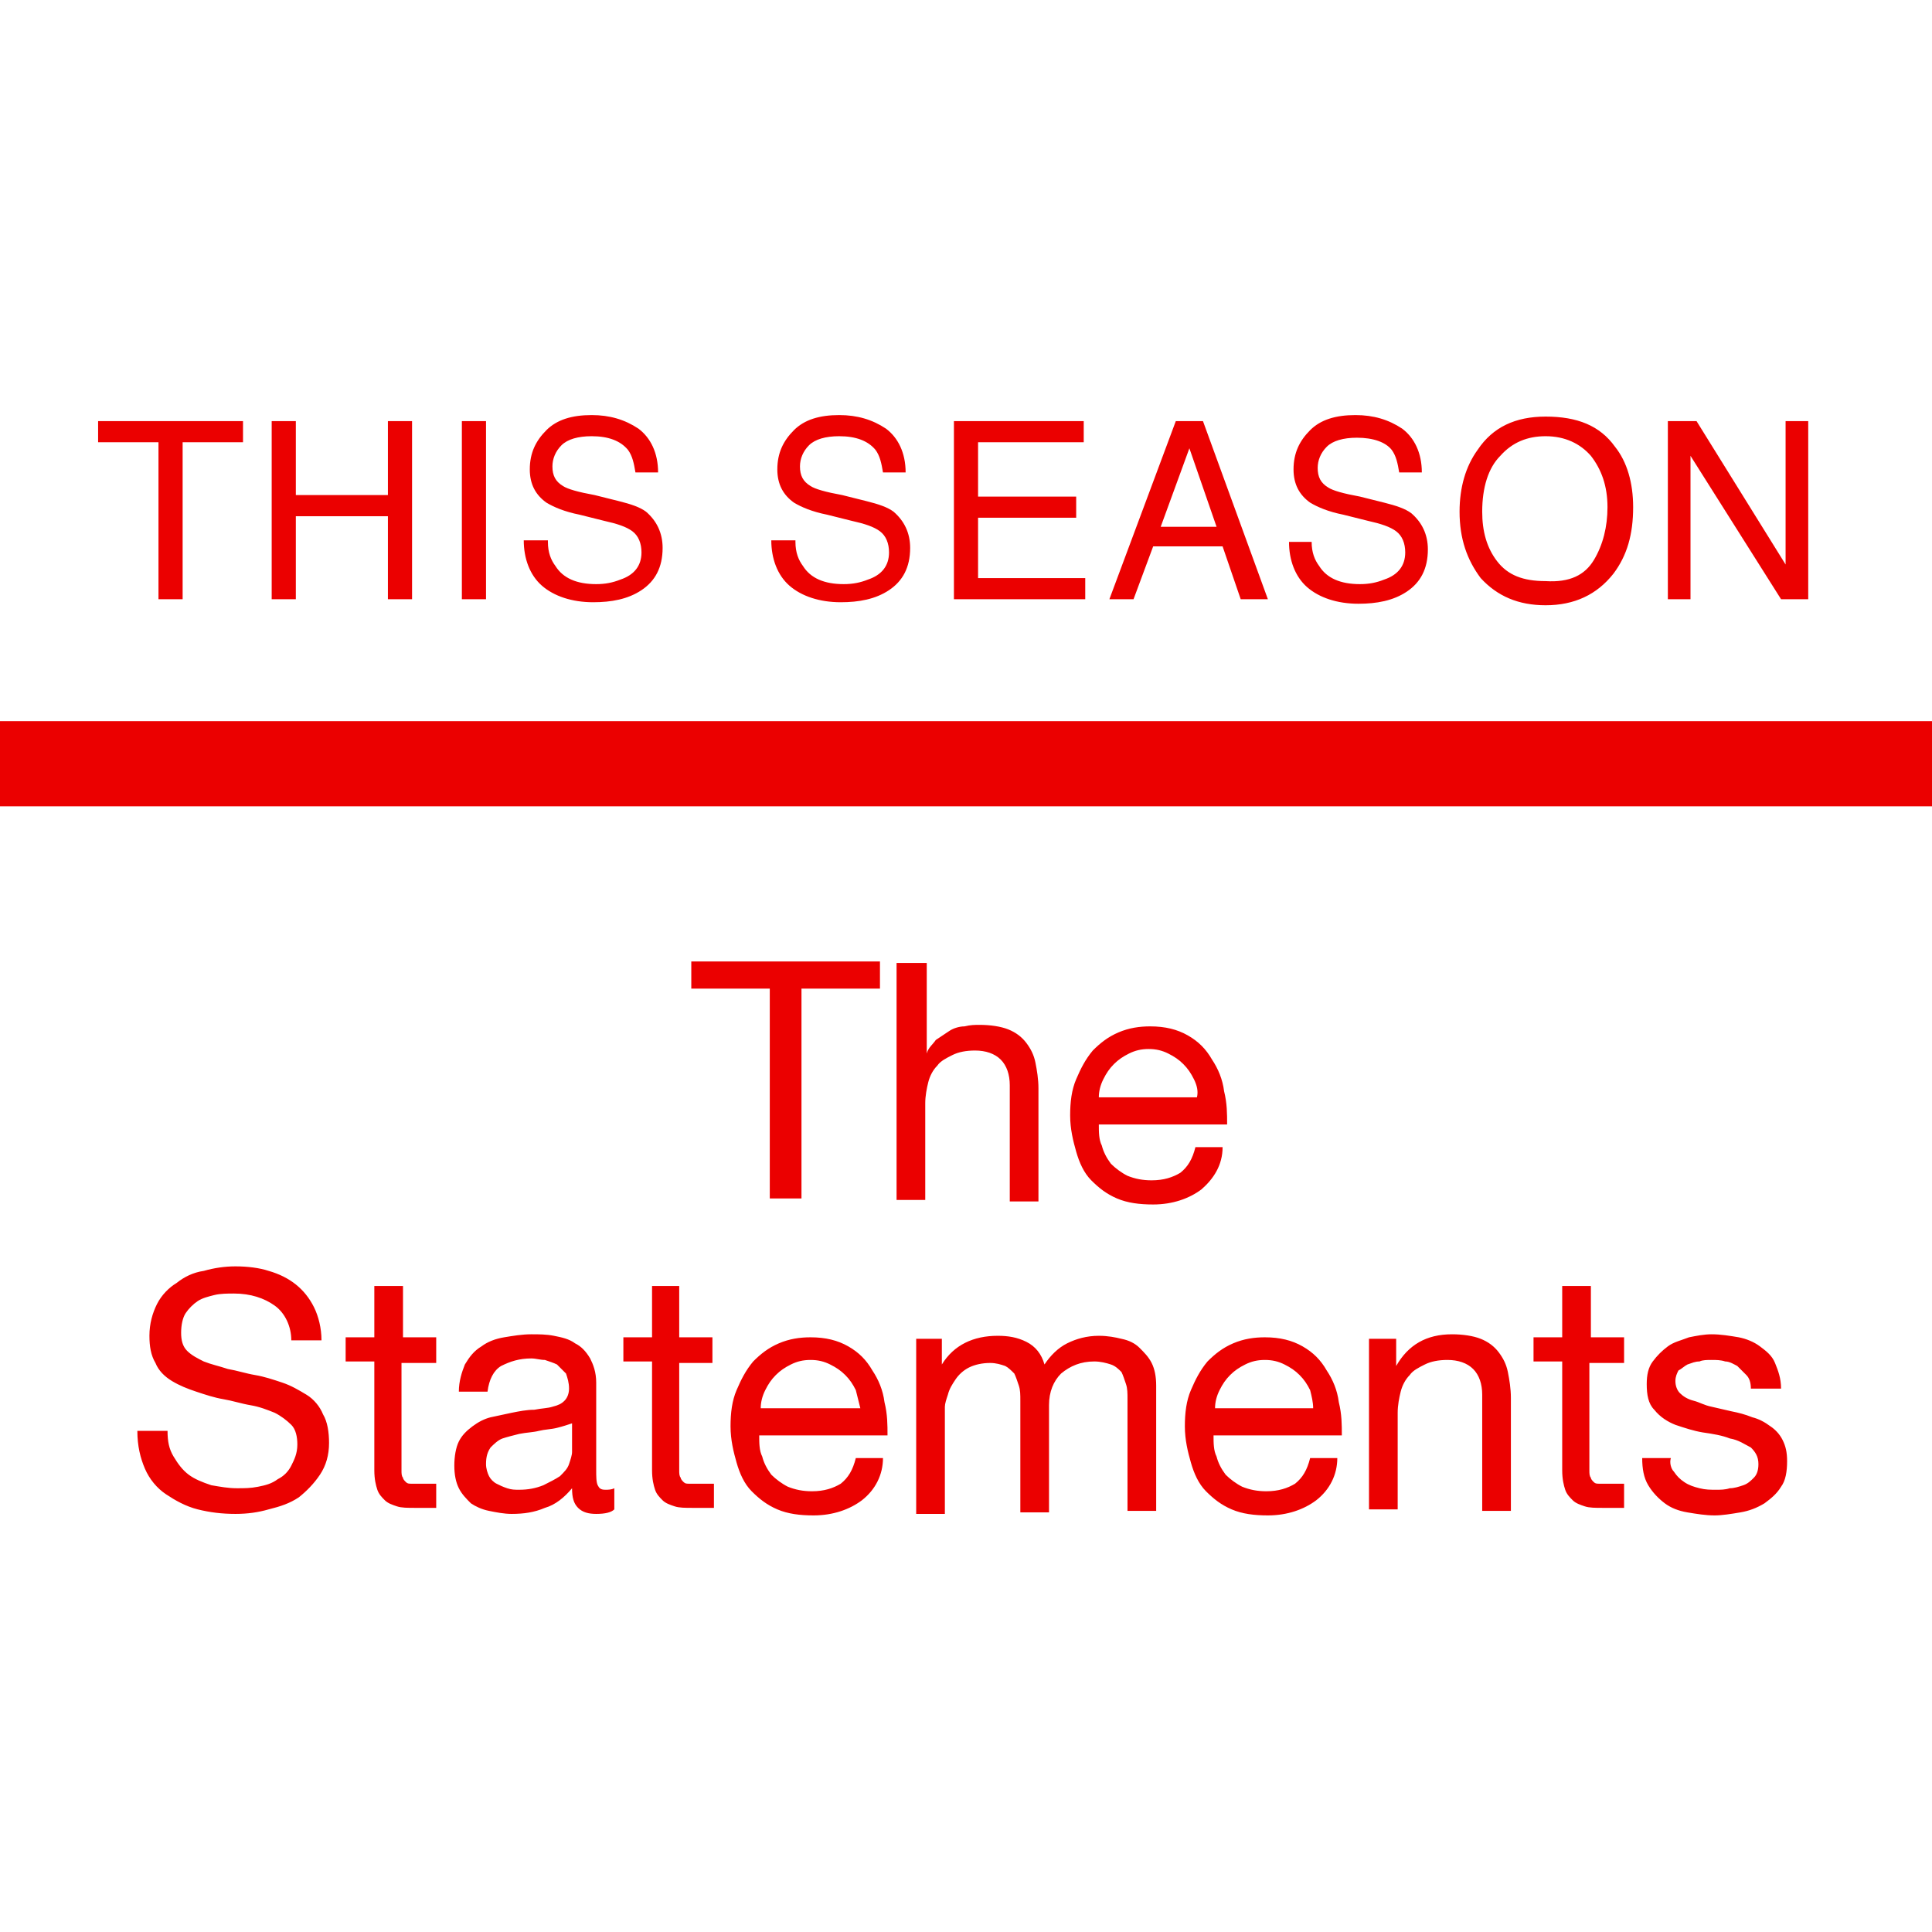 <svg id="Layer_1" xmlns="http://www.w3.org/2000/svg" viewBox="0 0 128 128"><style>.st0{fill:#eb0000}.st1{fill:none;stroke:#eb0000;stroke-width:5.641;stroke-miterlimit:10}</style><path class="st0" d="M16.1 27.9v1.4h-4v10.4h-1.6V29.3h-4v-1.4h9.6zM18 27.9h1.6v4.9h6.1v-4.9h1.6v11.8h-1.6v-5.5h-6.1v5.5H18V27.9zM30.6 27.9h1.6v11.8h-1.6V27.9zM36.3 35.9c0 .7.2 1.2.5 1.6.5.8 1.4 1.2 2.7 1.2.6 0 1.1-.1 1.6-.3.9-.3 1.4-.9 1.4-1.8 0-.6-.2-1.1-.6-1.4-.4-.3-1-.5-1.9-.7l-1.6-.4c-1-.2-1.7-.5-2.2-.8-.7-.5-1.1-1.2-1.1-2.2 0-1.1.4-1.9 1.1-2.6.7-.7 1.7-1 3-1 1.2 0 2.2.3 3.1.9.8.6 1.3 1.6 1.3 2.9h-1.5c-.1-.6-.2-1.1-.5-1.5-.5-.6-1.3-.9-2.4-.9-.9 0-1.6.2-2 .6-.4.4-.6.9-.6 1.4 0 .6.2 1 .7 1.3.3.2 1 .4 2.1.6l1.6.4c.8.2 1.4.4 1.8.7.7.6 1.1 1.4 1.1 2.4 0 1.3-.5 2.2-1.4 2.8-.9.6-2 .8-3.2.8-1.4 0-2.6-.4-3.4-1.1-.8-.7-1.2-1.8-1.2-3h1.6zM52.7 35.9c0 .7.2 1.2.5 1.6.5.8 1.4 1.2 2.7 1.2.6 0 1.1-.1 1.6-.3.9-.3 1.4-.9 1.4-1.8 0-.6-.2-1.1-.6-1.4-.4-.3-1-.5-1.9-.7l-1.6-.4c-1-.2-1.7-.5-2.2-.8-.7-.5-1.1-1.2-1.1-2.2 0-1.1.4-1.9 1.1-2.6.7-.7 1.7-1 3-1 1.2 0 2.2.3 3.1.9.8.6 1.3 1.6 1.3 2.9h-1.5c-.1-.6-.2-1.1-.5-1.5-.5-.6-1.3-.9-2.4-.9-.9 0-1.6.2-2 .6-.4.4-.6.9-.6 1.4 0 .6.2 1 .7 1.3.3.2 1 .4 2.1.6l1.6.4c.8.2 1.4.4 1.8.7.7.6 1.1 1.4 1.1 2.4 0 1.3-.5 2.2-1.4 2.8-.9.6-2 .8-3.2.8-1.4 0-2.6-.4-3.4-1.1-.8-.7-1.2-1.8-1.2-3h1.6zM63.2 27.9h8.6v1.4h-7v3.6h6.5v1.4h-6.5v4h7.1v1.4h-8.7V27.9zM77.9 27.9h1.8L84 39.7h-1.8L81 36.2h-4.6l-1.3 3.5h-1.6l4.4-11.8zm2.7 7l-1.8-5.2-1.9 5.2h3.7zM86.9 35.9c0 .7.2 1.2.5 1.6.5.8 1.4 1.2 2.7 1.2.6 0 1.1-.1 1.6-.3.9-.3 1.4-.9 1.4-1.8 0-.6-.2-1.1-.6-1.4-.4-.3-1-.5-1.9-.7l-1.6-.4c-1-.2-1.7-.5-2.2-.8-.7-.5-1.1-1.2-1.1-2.2 0-1.1.4-1.9 1.1-2.6.7-.7 1.7-1 3-1 1.2 0 2.2.3 3.1.9.8.6 1.3 1.6 1.3 2.9h-1.5c-.1-.6-.2-1.1-.5-1.5-.4-.5-1.2-.8-2.3-.8-.9 0-1.6.2-2 .6-.4.4-.6.9-.6 1.4 0 .6.2 1 .7 1.3.3.2 1 .4 2.1.6l1.6.4c.8.2 1.4.4 1.8.7.7.6 1.1 1.4 1.1 2.4 0 1.3-.5 2.2-1.4 2.8-.9.6-2 .8-3.2.8-1.4 0-2.6-.4-3.4-1.1-.8-.7-1.2-1.8-1.2-3h1.5zM107 29.6c.8 1 1.2 2.4 1.2 4 0 1.8-.4 3.2-1.3 4.4-1.1 1.4-2.6 2.1-4.5 2.1-1.8 0-3.2-.6-4.3-1.8-.9-1.2-1.4-2.6-1.4-4.4 0-1.6.4-3 1.2-4.1 1-1.5 2.5-2.2 4.5-2.2 2.1 0 3.6.6 4.6 2zm-1.4 7.5c.6-1 .9-2.2.9-3.5 0-1.4-.4-2.5-1.1-3.4-.7-.8-1.7-1.3-3-1.3-1.2 0-2.2.4-3 1.3-.8.8-1.2 2.1-1.2 3.7 0 1.3.3 2.4 1 3.3.7.9 1.7 1.3 3.2 1.3 1.6.1 2.6-.4 3.2-1.4zM110.5 27.9h1.9l5.9 9.5v-9.5h1.5v11.8H118l-6-9.5v9.5h-1.5V27.9z"/><path class="st1" d="M0 50.6h128"/><g><path class="st0" d="M45.8 65.5v-1.8h12.5v1.8h-5.2v13.9H51V65.5h-5.2zM61.4 63.8v6c.1-.4.4-.6.6-.9l.9-.6c.3-.2.7-.3 1-.3.4-.1.7-.1 1-.1.7 0 1.4.1 1.9.3.5.2.9.5 1.2.9.3.4.5.8.6 1.3.1.5.2 1.1.2 1.7v7.5h-1.9v-7.7c0-.7-.2-1.3-.6-1.7-.4-.4-1-.6-1.7-.6-.6 0-1.1.1-1.5.3-.4.2-.8.4-1 .7-.3.3-.5.7-.6 1.1-.1.4-.2.9-.2 1.4v6.4h-1.9V63.8h2zM79.6 78.8c-.8.6-1.9 1-3.2 1-.9 0-1.7-.1-2.4-.4-.7-.3-1.2-.7-1.7-1.2s-.8-1.2-1-1.9c-.2-.7-.4-1.5-.4-2.4 0-.9.1-1.7.4-2.4.3-.7.6-1.3 1.1-1.9.5-.5 1-.9 1.7-1.2.7-.3 1.4-.4 2.1-.4 1 0 1.8.2 2.5.6.7.4 1.2.9 1.6 1.6.4.6.7 1.3.8 2.1.2.8.2 1.5.2 2.2h-8.5c0 .5 0 1 .2 1.4.1.4.3.8.6 1.2.3.3.7.6 1.1.8.5.2 1 .3 1.6.3.8 0 1.4-.2 1.9-.5.5-.4.8-.9 1-1.7H81c0 1.2-.6 2.1-1.4 2.8zm-.5-7.3c-.2-.4-.4-.7-.7-1-.3-.3-.6-.5-1-.7-.4-.2-.8-.3-1.3-.3s-.9.1-1.3.3c-.4.2-.7.4-1 .7-.3.3-.5.6-.7 1-.2.4-.3.8-.3 1.2h6.5c.1-.4 0-.8-.2-1.2zM18.2 86.5c-.7-.5-1.6-.8-2.7-.8-.4 0-.9 0-1.3.1s-.8.2-1.1.4c-.3.2-.6.5-.8.8-.2.3-.3.8-.3 1.3s.1.9.4 1.2c.3.3.7.5 1.1.7.5.2 1 .3 1.6.5.6.1 1.2.3 1.8.4.6.1 1.2.3 1.8.5.6.2 1.1.5 1.6.8.5.3.9.8 1.1 1.3.3.5.4 1.2.4 1.9 0 .8-.2 1.5-.6 2.1-.4.6-.9 1.1-1.4 1.5-.6.4-1.2.6-2 .8-.7.2-1.4.3-2.2.3-.9 0-1.7-.1-2.5-.3-.8-.2-1.5-.6-2.1-1-.6-.4-1.1-1-1.4-1.7-.3-.7-.5-1.5-.5-2.5h2c0 .7.1 1.2.4 1.7.3.5.6.9 1 1.2.4.3.9.5 1.5.7.6.1 1.1.2 1.7.2.5 0 .9 0 1.4-.1.5-.1.9-.2 1.3-.5.4-.2.7-.5.9-.9.2-.4.4-.8.4-1.4 0-.5-.1-1-.4-1.3-.3-.3-.7-.6-1.1-.8-.5-.2-1-.4-1.6-.5-.6-.1-1.2-.3-1.8-.4-.6-.1-1.2-.3-1.8-.5-.6-.2-1.1-.4-1.6-.7-.5-.3-.9-.7-1.1-1.2-.3-.5-.4-1.1-.4-1.8 0-.8.2-1.5.5-2.1.3-.6.8-1.1 1.3-1.4.5-.4 1.1-.7 1.8-.8.7-.2 1.4-.3 2.1-.3.8 0 1.6.1 2.2.3.7.2 1.3.5 1.8.9s.9.9 1.2 1.5c.3.6.5 1.4.5 2.2h-2c0-.9-.4-1.8-1.1-2.3zM28.9 88.7v1.6h-2.3v7.1c0 .2 0 .4.1.5 0 .1.1.2.2.3.1.1.2.1.4.1h1.6v1.6h-1.4c-.5 0-.9 0-1.2-.1-.3-.1-.6-.2-.8-.4-.2-.2-.4-.4-.5-.7-.1-.3-.2-.7-.2-1.3v-7.2h-1.9v-1.6h1.9v-3.4h1.9v3.4h2.2zM39.5 100.3c-.5 0-.9-.1-1.2-.4-.3-.3-.4-.7-.4-1.3-.5.6-1.1 1.1-1.8 1.3-.7.3-1.4.4-2.2.4-.5 0-1-.1-1.5-.2s-.9-.3-1.2-.5c-.3-.3-.6-.6-.8-1-.2-.4-.3-.9-.3-1.5s.1-1.2.3-1.6c.2-.4.5-.7.9-1 .4-.3.8-.5 1.2-.6.5-.1.9-.2 1.4-.3.5-.1 1-.2 1.5-.2.5-.1.9-.1 1.2-.2.4-.1.6-.2.8-.4.2-.2.3-.5.3-.8 0-.4-.1-.7-.2-1l-.6-.6c-.2-.1-.5-.2-.8-.3-.3 0-.6-.1-.9-.1-.8 0-1.4.2-2 .5-.5.3-.8.9-.9 1.7h-1.9c0-.7.2-1.3.4-1.8.3-.5.6-.9 1.1-1.2.4-.3.9-.5 1.5-.6.6-.1 1.2-.2 1.8-.2.5 0 1 0 1.5.1s1 .2 1.4.5c.4.2.7.5 1 1 .2.4.4.9.4 1.6v5.8c0 .4 0 .8.1 1 .1.2.2.3.5.3.2 0 .4 0 .6-.1v1.4c-.2.2-.6.3-1.2.3zm-2.6-5.7c-.4.1-.8.1-1.2.2-.4.1-.8.1-1.3.2-.4.1-.8.2-1.1.3-.3.1-.6.4-.8.6-.2.3-.3.6-.3 1.1 0 .3.1.6.2.8.1.2.3.4.5.5.2.1.4.2.7.3.3.1.5.1.8.1.6 0 1.1-.1 1.6-.3.4-.2.8-.4 1.1-.6.3-.3.5-.5.6-.8.1-.3.2-.6.2-.8v-1.9c-.3.1-.6.2-1 .3zM47.2 88.7v1.6H45v7.1c0 .2 0 .4.1.5 0 .1.1.2.2.3.1.1.2.1.4.1h1.6v1.6h-1.4c-.5 0-.9 0-1.2-.1-.3-.1-.6-.2-.8-.4-.2-.2-.4-.4-.5-.7-.1-.3-.2-.7-.2-1.3v-7.2h-1.9v-1.6h1.9v-3.4H45v3.4h2.2zM57.1 99.4c-.8.6-1.9 1-3.2 1-.9 0-1.7-.1-2.4-.4-.7-.3-1.2-.7-1.7-1.2s-.8-1.2-1-1.9-.4-1.5-.4-2.4c0-.9.1-1.7.4-2.4.3-.7.6-1.3 1.1-1.9.5-.5 1-.9 1.7-1.2.7-.3 1.4-.4 2.1-.4 1 0 1.8.2 2.5.6.7.4 1.2.9 1.6 1.6.4.6.7 1.3.8 2.1.2.8.2 1.5.2 2.2h-8.5c0 .5 0 1 .2 1.4.1.4.3.8.6 1.2.3.3.7.6 1.1.8.5.2 1 .3 1.6.3.8 0 1.4-.2 1.9-.5.5-.4.8-.9 1-1.7h1.8c0 1.1-.5 2.1-1.4 2.8zm-.4-7.3c-.2-.4-.4-.7-.7-1s-.6-.5-1-.7c-.4-.2-.8-.3-1.3-.3s-.9.1-1.3.3c-.4.2-.7.4-1 .7-.3.3-.5.6-.7 1-.2.4-.3.8-.3 1.2H57l-.3-1.2zM62.4 88.7v1.7c.8-1.3 2.1-1.9 3.7-1.9.7 0 1.3.1 1.9.4.6.3 1 .8 1.2 1.5.4-.6.9-1.1 1.5-1.4.6-.3 1.3-.5 2.1-.5.6 0 1.1.1 1.5.2.5.1.9.3 1.2.6.3.3.6.6.8 1 .2.4.3.9.3 1.5v8.3h-1.9v-7.4c0-.4 0-.7-.1-1-.1-.3-.2-.6-.3-.8-.2-.2-.4-.4-.7-.5-.3-.1-.7-.2-1.1-.2-.9 0-1.6.3-2.2.8-.5.5-.8 1.2-.8 2.1v7.1h-1.9v-7.4c0-.4 0-.7-.1-1-.1-.3-.2-.6-.3-.8-.2-.2-.4-.4-.6-.5-.3-.1-.6-.2-1-.2-.5 0-1 .1-1.4.3-.4.2-.7.5-.9.8-.2.3-.4.6-.5 1-.1.3-.2.6-.2.8v7.1h-1.9V88.7h1.7zM87.2 99.4c-.8.6-1.9 1-3.2 1-.9 0-1.7-.1-2.4-.4-.7-.3-1.2-.7-1.7-1.2s-.8-1.2-1-1.9c-.2-.7-.4-1.5-.4-2.4 0-.9.1-1.7.4-2.4.3-.7.6-1.3 1.1-1.9.5-.5 1-.9 1.7-1.2.7-.3 1.4-.4 2.1-.4 1 0 1.8.2 2.5.6.7.4 1.2.9 1.6 1.6.4.6.7 1.3.8 2.1.2.8.2 1.5.2 2.2h-8.5c0 .5 0 1 .2 1.4.1.4.3.8.6 1.2.3.3.7.6 1.1.8.5.2 1 .3 1.6.3.8 0 1.4-.2 1.9-.5.5-.4.8-.9 1-1.7h1.8c0 1.1-.5 2.1-1.4 2.8zm-.4-7.3c-.2-.4-.4-.7-.7-1-.3-.3-.6-.5-1-.7-.4-.2-.8-.3-1.3-.3s-.9.1-1.3.3c-.4.2-.7.4-1 .7-.3.3-.5.6-.7 1-.2.4-.3.8-.3 1.2H87c0-.4-.1-.8-.2-1.2zM92.5 88.7v1.8c.8-1.4 2-2.1 3.7-2.1.7 0 1.4.1 1.9.3.5.2.9.5 1.2.9.3.4.5.8.6 1.3.1.5.2 1.1.2 1.7v7.5h-1.9v-7.7c0-.7-.2-1.3-.6-1.7-.4-.4-1-.6-1.7-.6-.6 0-1.1.1-1.5.3-.4.2-.8.4-1 .7-.3.3-.5.7-.6 1.1-.1.4-.2.9-.2 1.4v6.4h-1.9V88.7h1.8zM107.6 88.7v1.6h-2.3v7.1c0 .2 0 .4.1.5 0 .1.1.2.2.3.1.1.2.1.4.1h1.6v1.6h-1.4c-.5 0-.9 0-1.2-.1-.3-.1-.6-.2-.8-.4-.2-.2-.4-.4-.5-.7-.1-.3-.2-.7-.2-1.3v-7.2h-1.9v-1.6h1.9v-3.4h1.9v3.4h2.2zM110.9 97.5c.2.3.4.5.7.7.3.2.6.3 1 .4.4.1.7.1 1.1.1.3 0 .6 0 .9-.1.3 0 .6-.1.9-.2.3-.1.5-.3.7-.5.2-.2.3-.5.3-.9 0-.5-.2-.8-.5-1.1-.4-.2-.8-.5-1.4-.6-.5-.2-1.1-.3-1.8-.4-.6-.1-1.2-.3-1.8-.5-.5-.2-1-.5-1.4-1-.4-.4-.5-1-.5-1.7 0-.6.1-1.1.4-1.5.3-.4.6-.7 1-1 .4-.3.9-.4 1.4-.6.5-.1 1-.2 1.5-.2.6 0 1.2.1 1.8.2.5.1 1 .3 1.4.6.4.3.8.6 1 1.1.2.5.4 1 .4 1.7h-2c0-.4-.1-.7-.3-.9l-.6-.6c-.2-.1-.5-.3-.8-.3-.3-.1-.6-.1-.9-.1-.3 0-.6 0-.8.1-.3 0-.5.1-.8.2-.2.1-.4.3-.6.4-.1.2-.2.4-.2.7 0 .3.1.6.3.8.2.2.5.4.9.5.4.1.7.3 1.2.4.4.1.9.2 1.3.3.5.1.9.2 1.4.4.4.1.8.3 1.2.6.3.2.6.5.8.9.2.4.3.8.3 1.4 0 .7-.1 1.3-.4 1.7-.3.5-.7.8-1.1 1.1-.5.3-1 .5-1.6.6-.6.1-1.2.2-1.7.2-.6 0-1.2-.1-1.8-.2-.6-.1-1.1-.3-1.5-.6-.4-.3-.8-.7-1.1-1.2-.3-.5-.4-1.1-.4-1.8h1.9c-.1.3 0 .7.2.9z"/></g></svg>